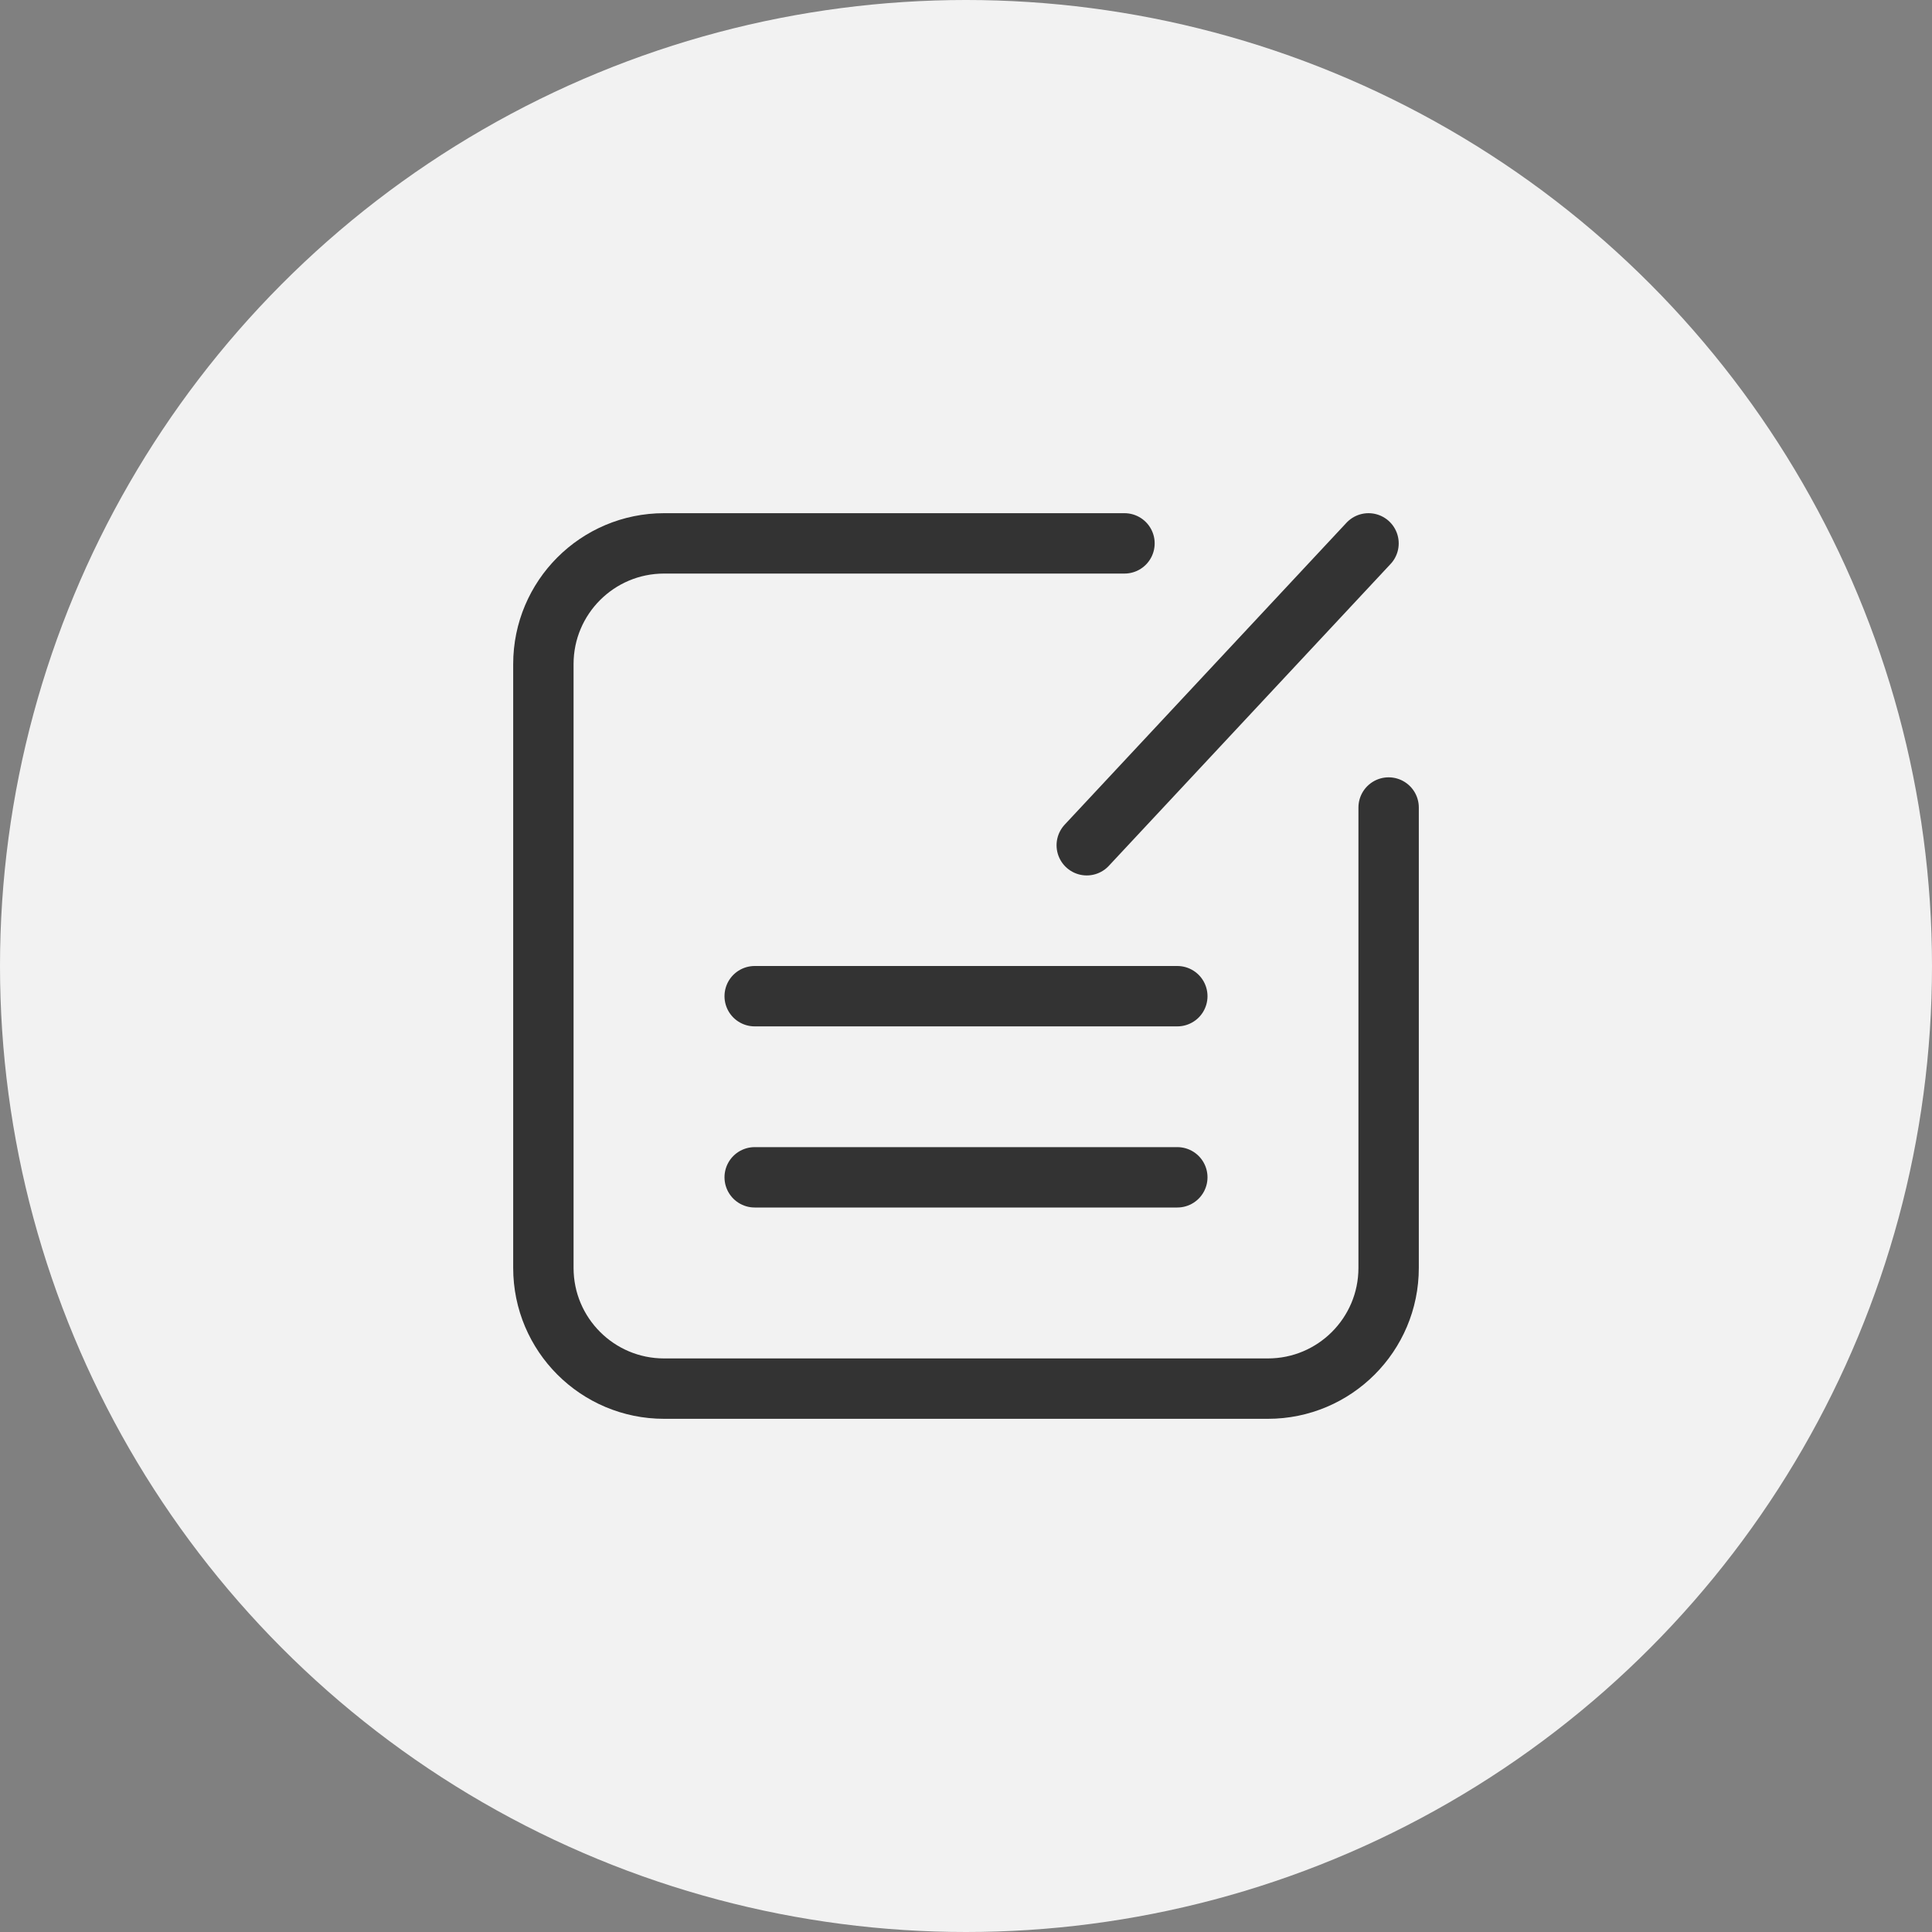 <svg width="32" height="32" viewBox="0 0 32 32" fill="none" xmlns="http://www.w3.org/2000/svg">
<rect x="0" y="0" width="32" height="32" fill="#808080" stroke="none"/>
<circle cx="16" cy="16" r="16" fill="#F2F2F2"/>
<path d="M18.625 9H11C9.895 9 9 9.895 9 11V21C9 22.105 9.895 23 11 23H21C22.105 23 23 22.105 23 21V13.375" stroke="#333333" stroke-linecap="round"/>
<line x1="19.5" y1="16.5" x2="12.5" y2="16.5" stroke="#333333" stroke-linecap="round" stroke-linejoin="round"/>
<line x1="19.5" y1="19.5" x2="12.5" y2="19.5" stroke="#333333" stroke-linecap="round" stroke-linejoin="round"/>
<path d="M18 14L22.667 9" stroke="#333333" stroke-linecap="round" stroke-linejoin="round"/>
</svg>
